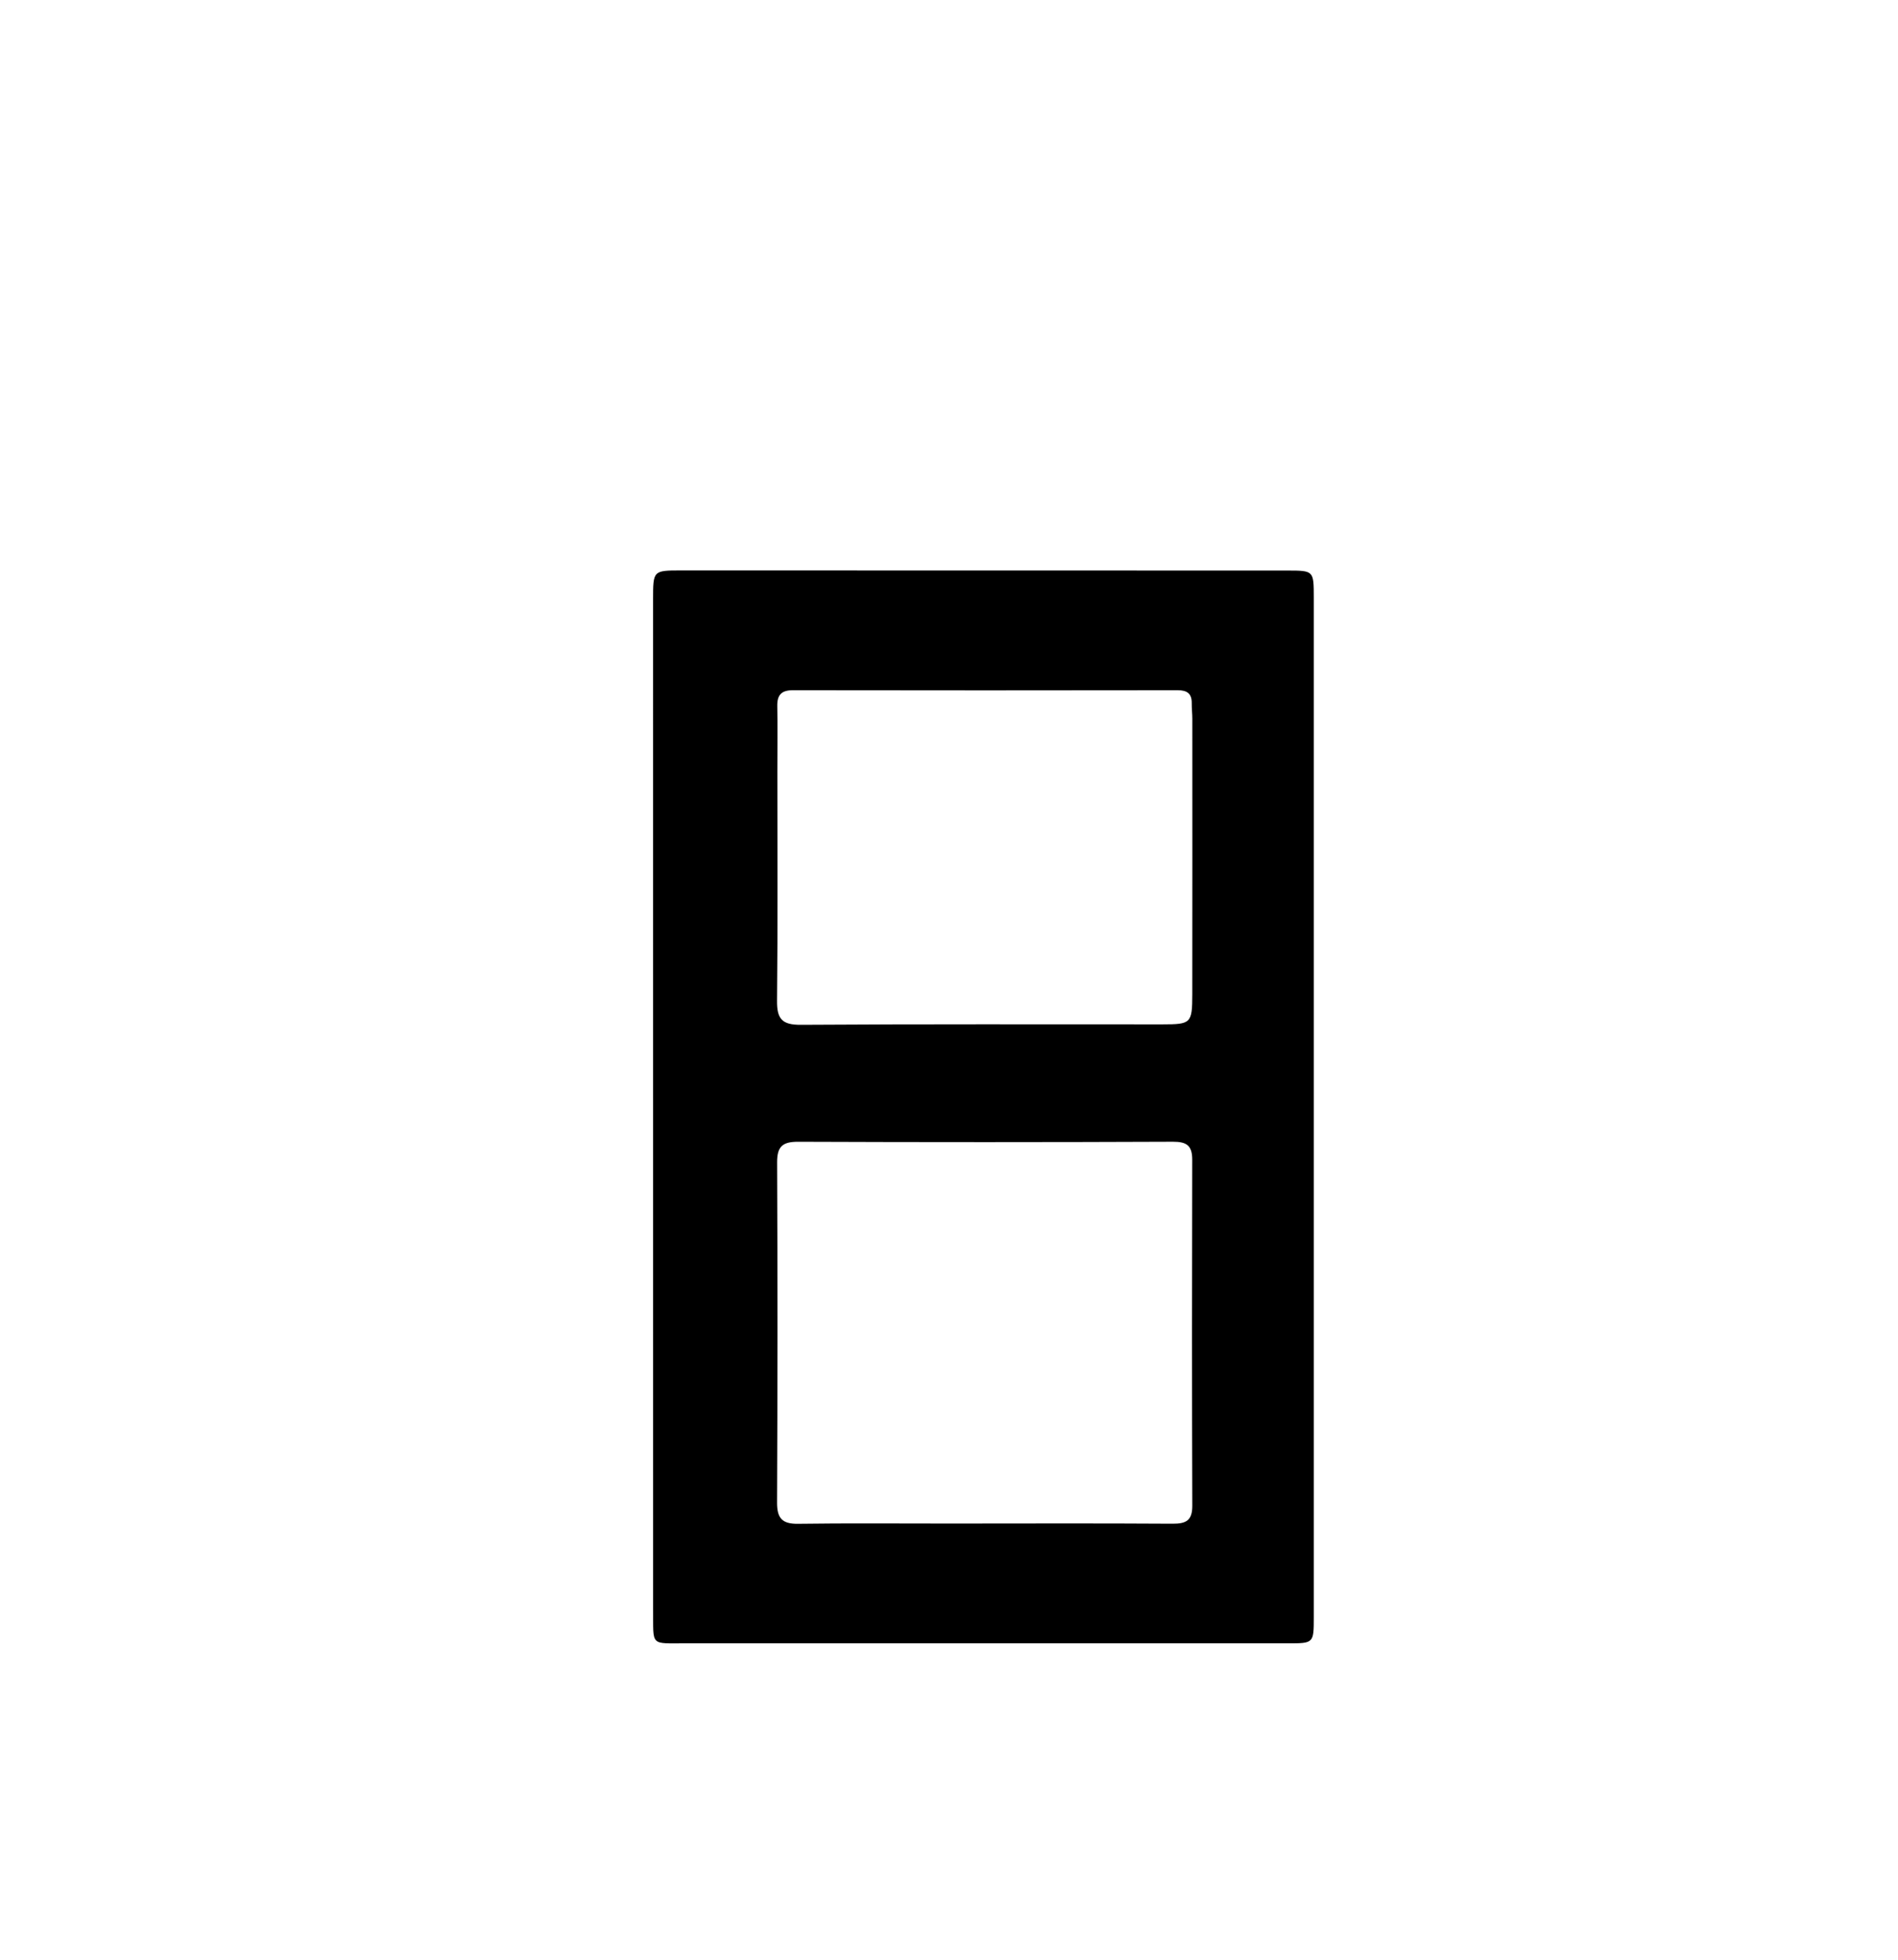 <svg enable-background="new 0 0 496 512" viewBox="0 0 496 512" xmlns="http://www.w3.org/2000/svg"><path d="m170.673 416.985c-.002-87.14-.005-173.783-.006-260.427-0-7.486.004-7.521 7.352-7.521 52.819-.001 105.638.008 158.457.029 6.827.003 6.855.045 6.856 7.045.006 88.809.006 177.619 0 266.428-0 6.793-.023 6.806-6.857 6.806-52.319.003-104.638.012-156.958-.012-9.811-.004-8.743.926-8.843-8.855-.01-.999-.001-1.999-.001-3.495m76.827-18.936c19.645-.007 39.291-.081 58.935.044 3.514.022 5.157-.843 5.145-4.672-.093-30.133-.09-60.266-.017-90.399.009-3.706-1.406-4.744-5.06-4.73-32.631.133-65.262.136-97.893.007-4.065-.016-5.548 1.196-5.53 5.37.123 29.634.112 59.269-.015 88.902-.017 4.088 1.344 5.603 5.476 5.544 12.65-.178 25.305-.066 38.958-.068m-44.358-196.55c.001 19.998.121 39.997-.084 59.993-.048 4.724 1.329 6.286 6.212 6.254 31.496-.207 62.993-.111 94.49-.116 7.492-.001 7.809-.264 7.819-7.873.032-23.998.018-47.995.01-71.993-0-1.331-.173-2.663-.151-3.993.043-2.573-1.21-3.439-3.712-3.435-33.497.049-66.993.055-100.49-.001-3.031-.005-4.171 1.216-4.114 4.166.104 5.331.024 10.665.02 16.997z"/></svg>